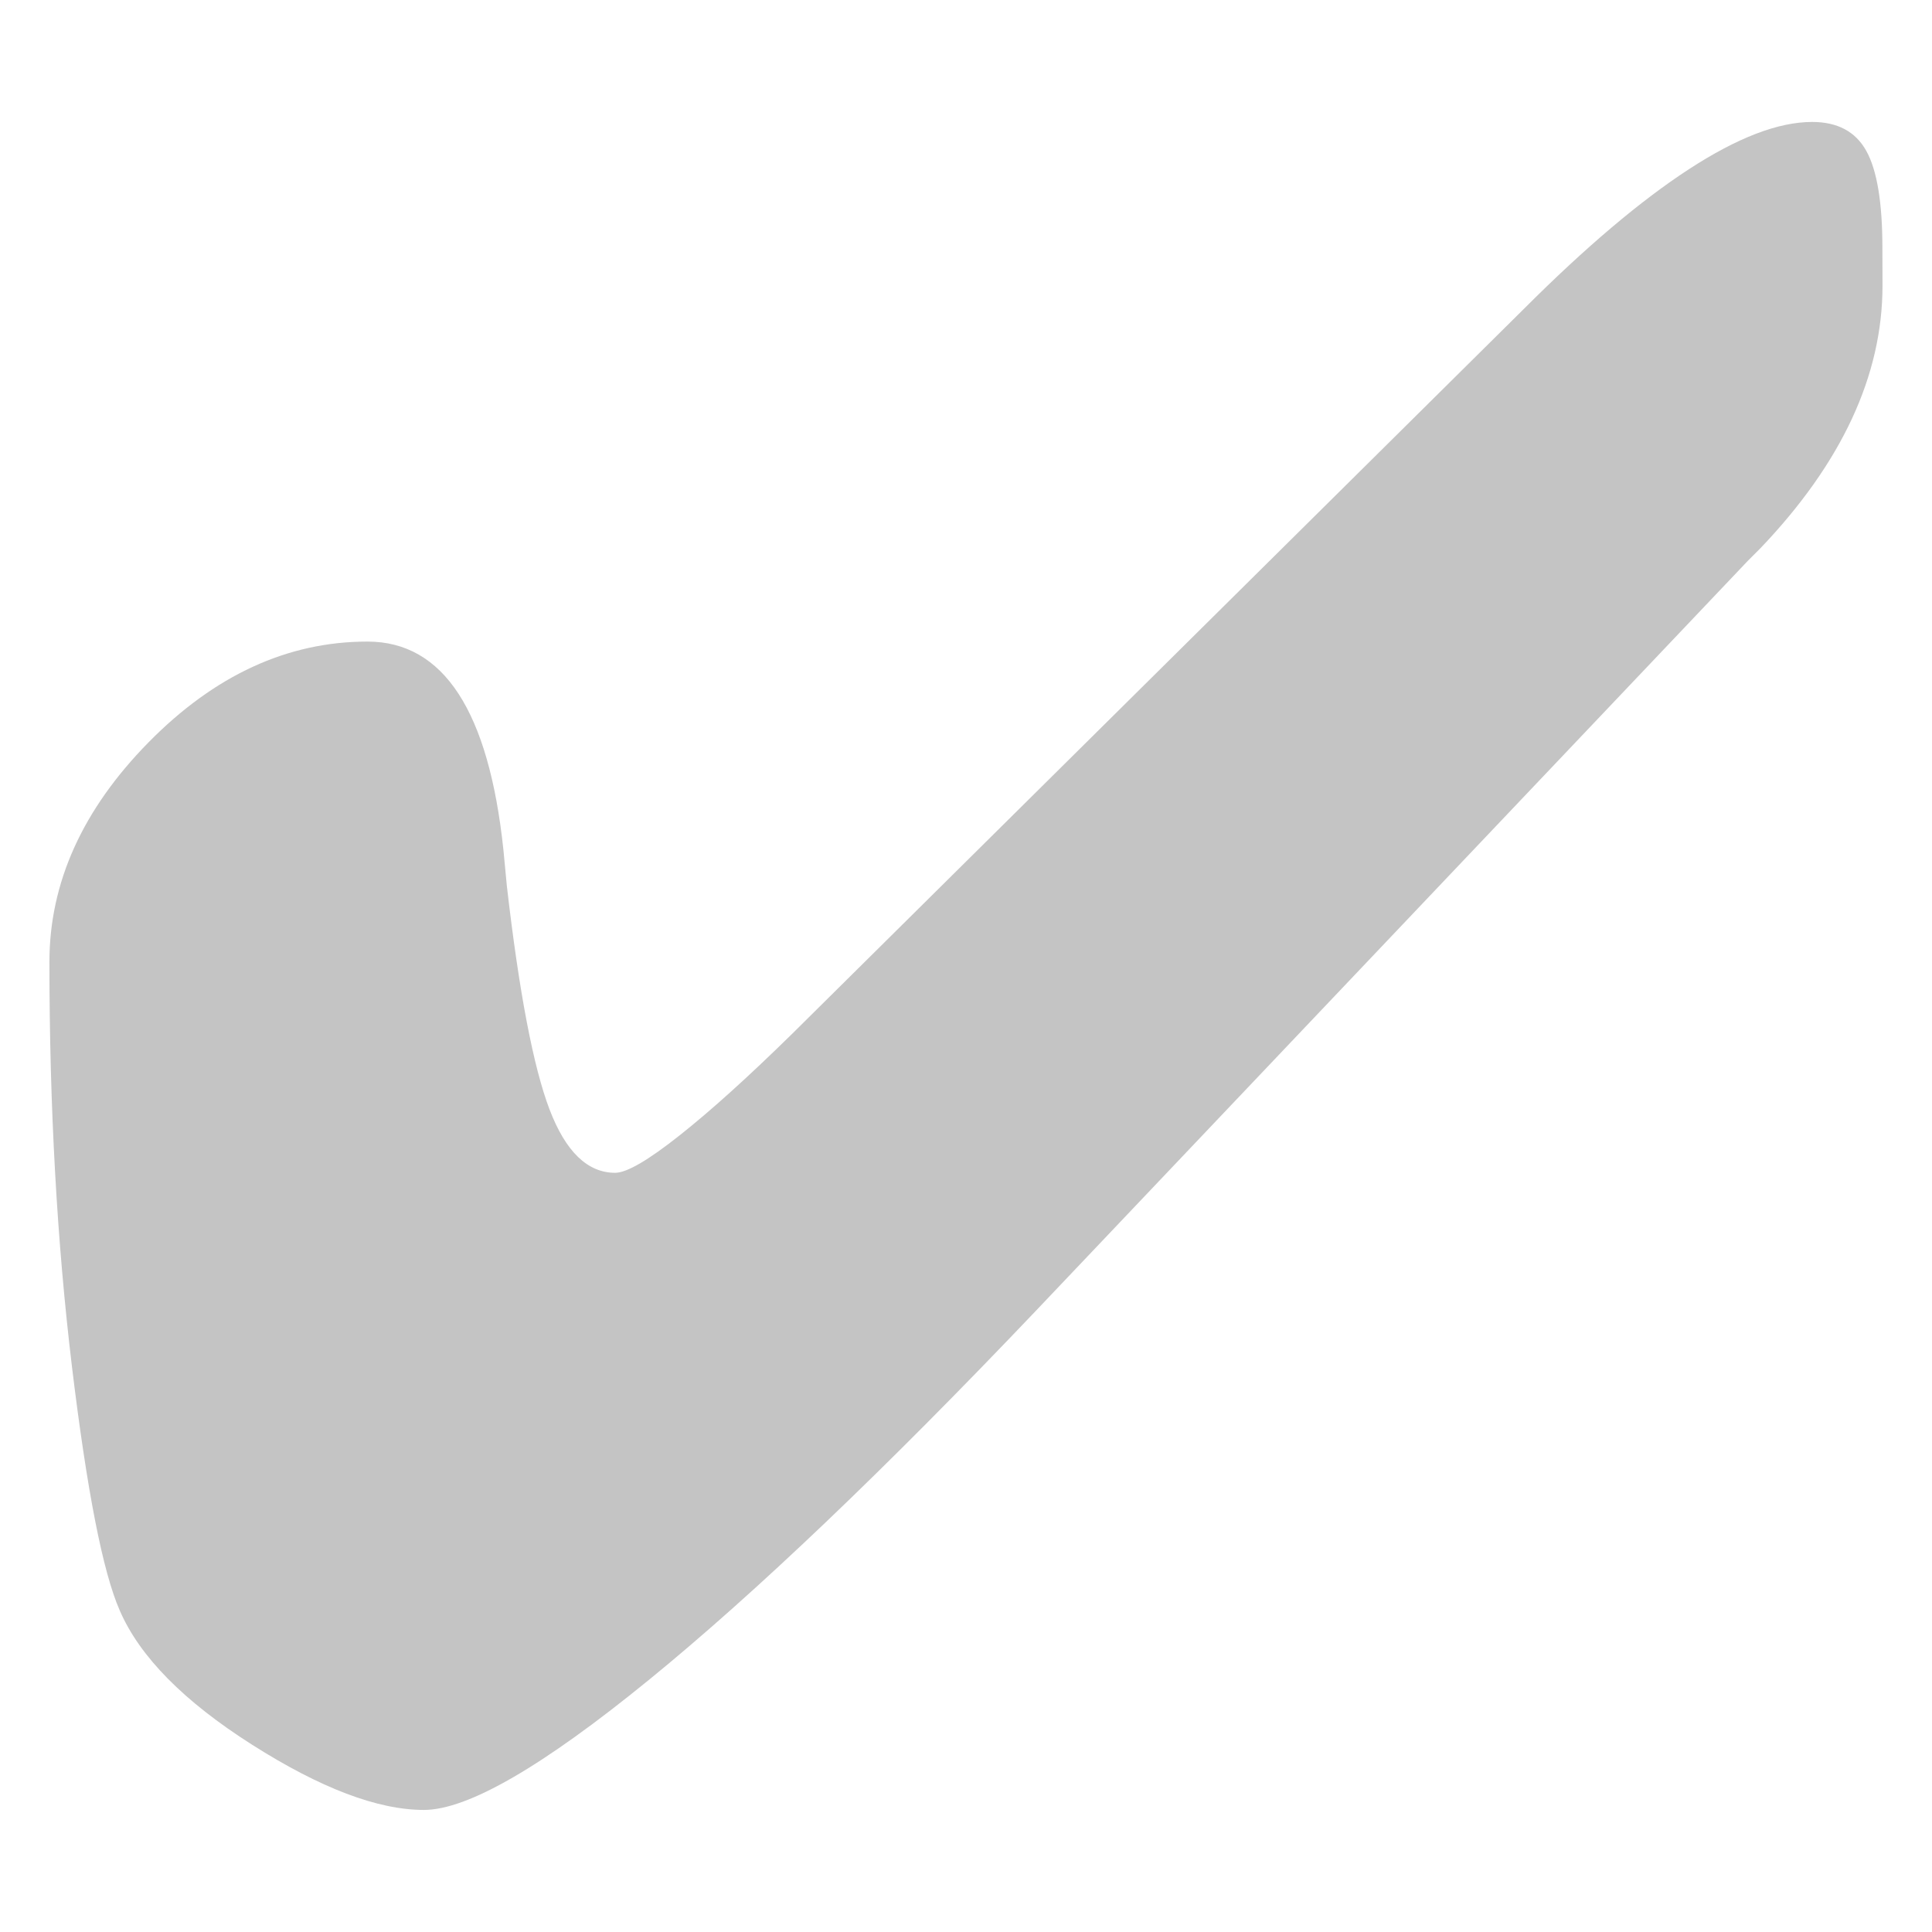 <?xml version="1.0" encoding="utf-8"?>
<!-- Generator: Adobe Illustrator 16.0.4, SVG Export Plug-In . SVG Version: 6.00 Build 0)  -->
<!DOCTYPE svg PUBLIC "-//W3C//DTD SVG 1.1//EN" "http://www.w3.org/Graphics/SVG/1.1/DTD/svg11.dtd">
<svg version="1.1" id="Layer_1" xmlns="http://www.w3.org/2000/svg" xmlns:xlink="http://www.w3.org/1999/xlink" x="0px" y="0px"
	 width="50px" height="50px" viewBox="0 0 50 50" enable-background="new 0 0 50 50" xml:space="preserve">
<rect fill="none" width="50" height="50"/>
<path fill="#C4C4C4" d="M48.719,7.391c0,2.326-1.054,4.592-3.16,6.798l-0.328,0.328L26.802,33.93
	c-3.915,4.114-7.25,7.295-10.002,9.54c-2.754,2.246-4.697,3.371-5.83,3.371c-1.193,0-2.674-0.562-4.443-1.686
	c-1.768-1.123-2.912-2.281-3.428-3.476c-0.438-0.994-0.85-3.103-1.238-6.32c-0.387-3.221-0.582-6.709-0.582-10.466
	c0-2.047,0.855-3.941,2.564-5.68c1.711-1.739,3.6-2.609,5.666-2.609c1.969,0,3.141,1.799,3.52,5.397
	c0.039,0.418,0.068,0.727,0.088,0.925c0.318,2.764,0.688,4.691,1.104,5.784c0.418,1.095,0.984,1.642,1.699,1.642
	c0.299,0,0.855-0.324,1.67-0.97c0.816-0.646,1.789-1.526,2.924-2.64L39.445,7.987c1.59-1.59,3.012-2.793,4.264-3.608
	s2.314-1.223,3.189-1.223c0.656,0,1.123,0.249,1.4,0.746c0.278,0.497,0.418,1.332,0.418,2.504L48.719,7.391L48.719,7.391z"/>
</svg>
